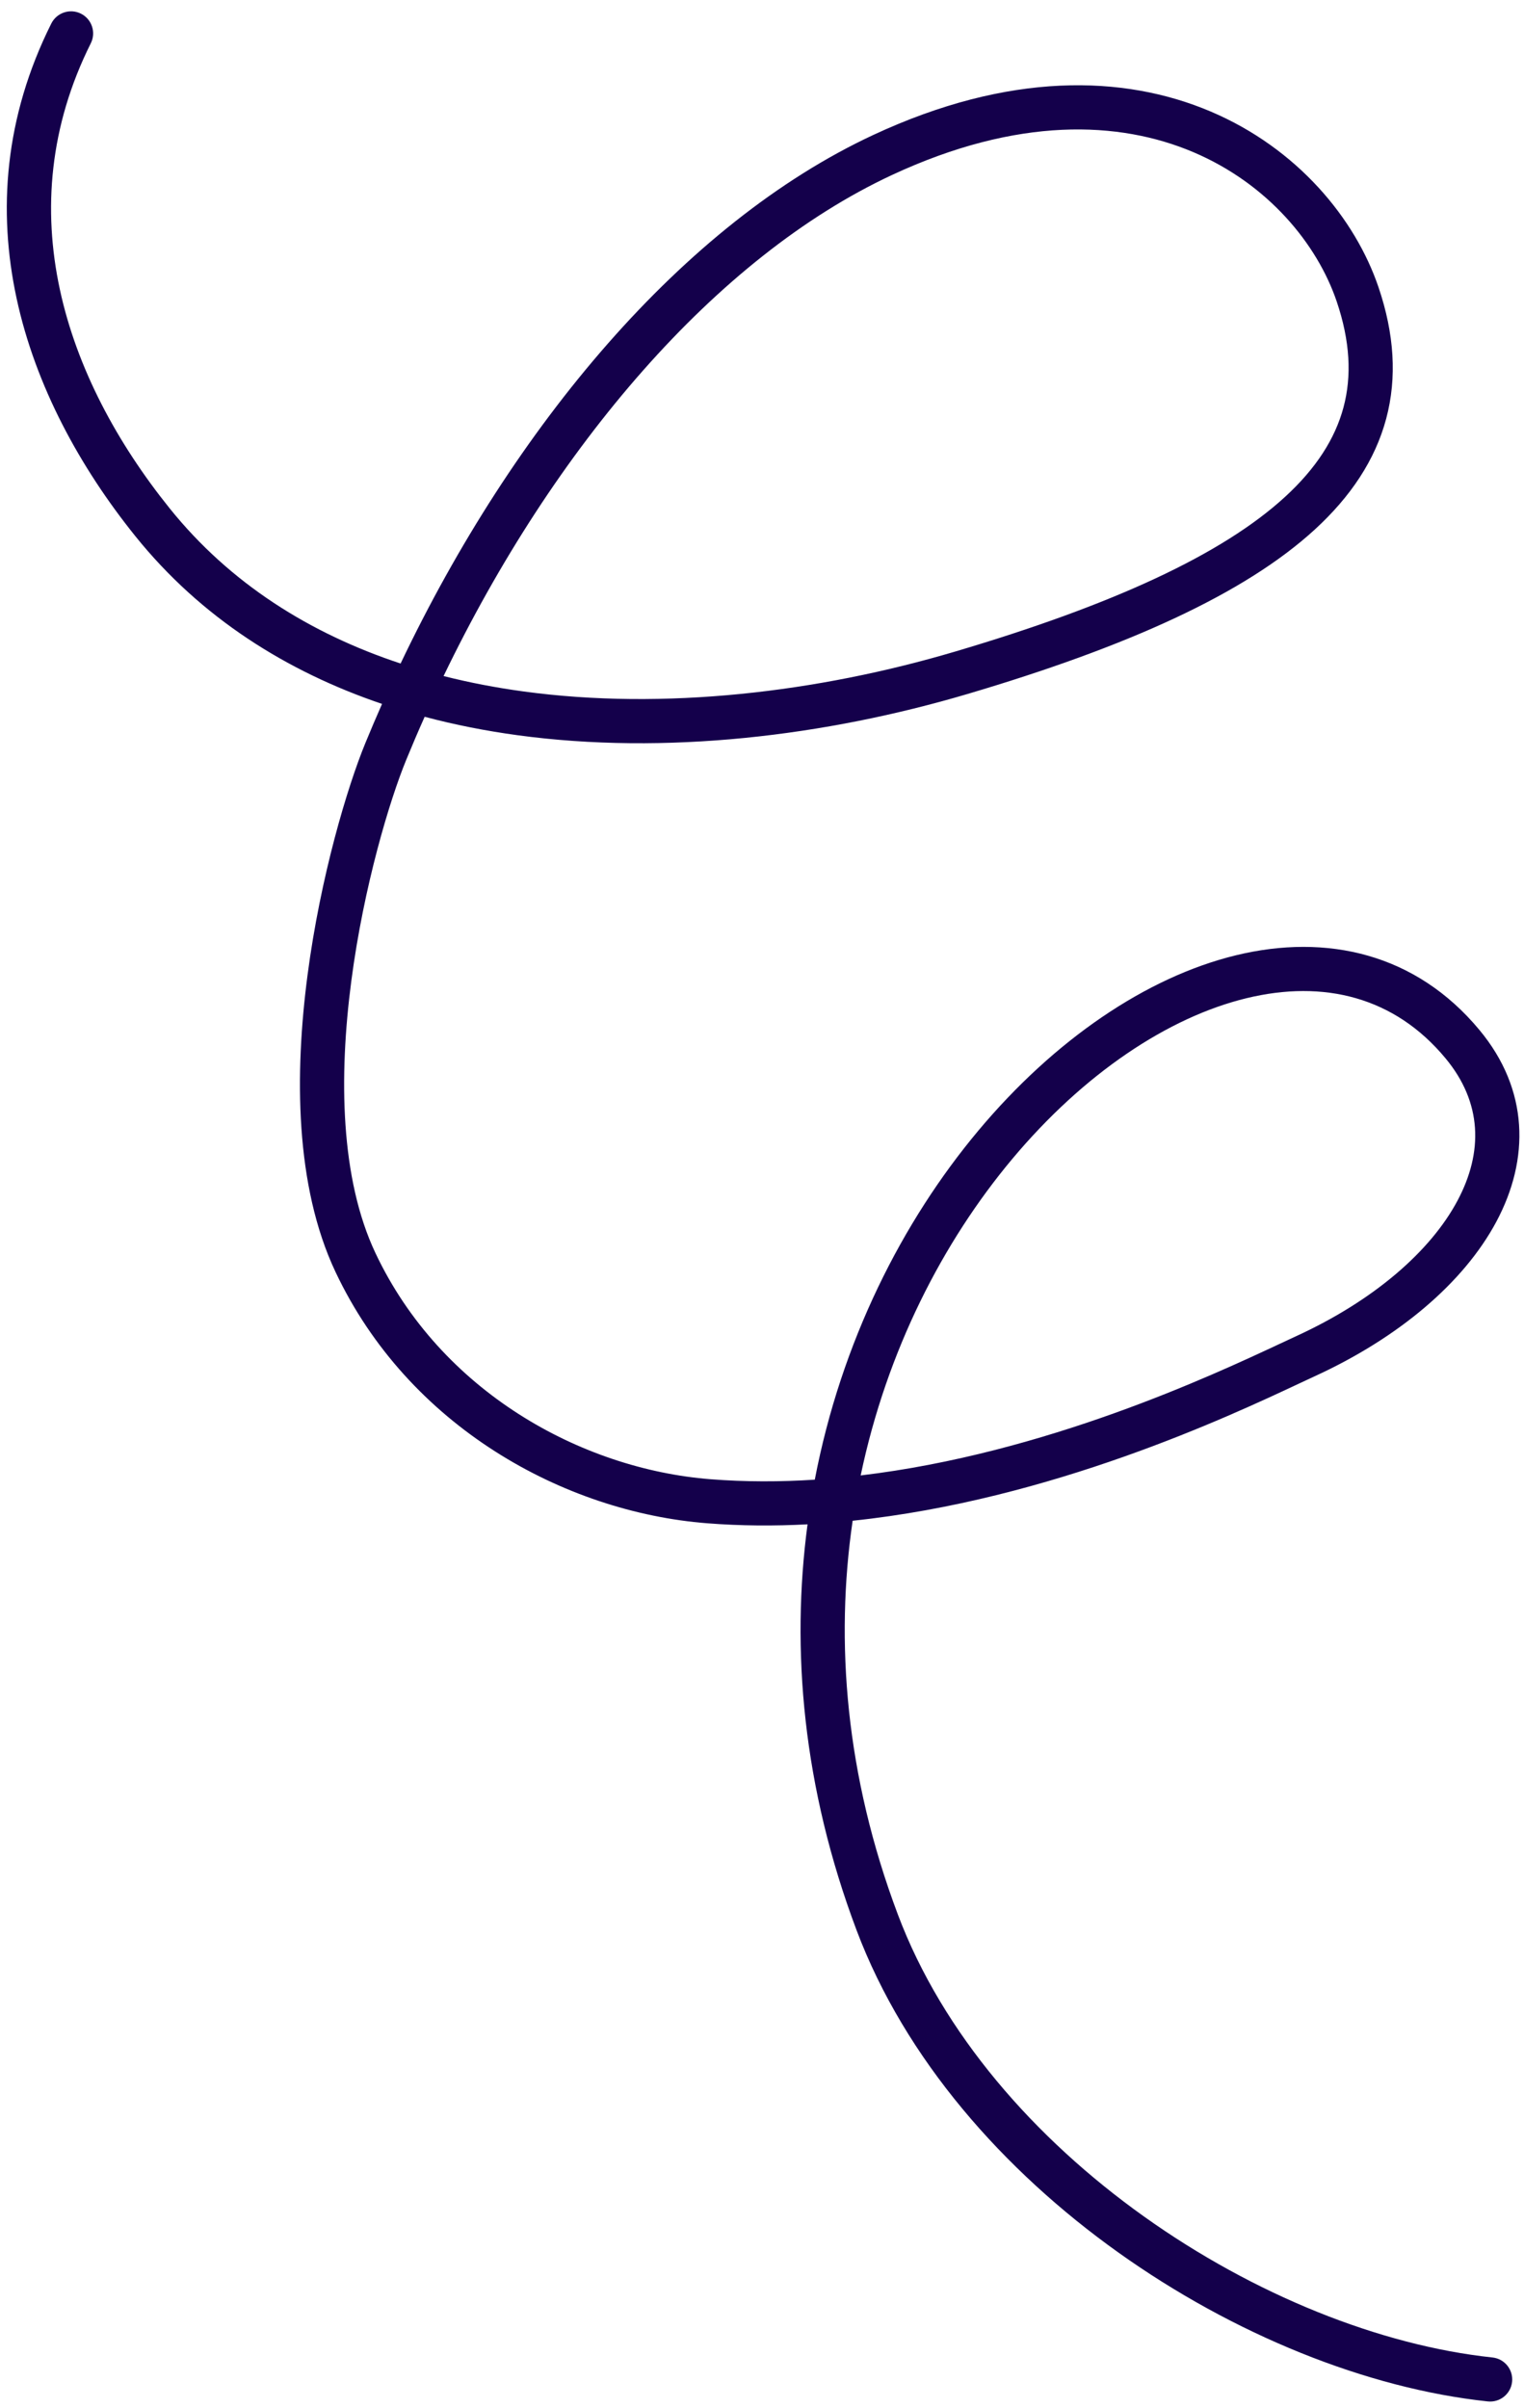 <svg width="69" height="109" viewBox="0 0 69 109" fill="none" xmlns="http://www.w3.org/2000/svg">
<path fill-rule="evenodd" clip-rule="evenodd" d="M3.664 0.618C4.158 0.865 4.358 1.466 4.111 1.96C0.354 9.474 2.934 17.105 7.683 23.011C10.415 26.408 14.033 28.677 18.137 30.033C23.256 19.287 30.924 10.12 39.544 6.106C45.668 3.255 50.857 3.368 54.812 5.047C58.738 6.715 61.358 9.89 62.414 13.004C63.126 15.105 63.259 17.09 62.759 18.957C62.26 20.82 61.154 22.477 59.534 23.963C56.331 26.902 50.996 29.283 43.813 31.409C37.383 33.312 30.14 34.192 23.424 33.277C22 33.083 20.596 32.808 19.227 32.443C18.939 33.087 18.661 33.738 18.392 34.393C17.65 36.199 16.472 40.082 15.906 44.401C15.335 48.75 15.411 53.35 16.996 56.711C19.945 62.964 26.289 66.491 32.17 66.954C33.748 67.078 35.328 67.075 36.89 66.974C38.088 60.731 40.849 55.288 44.302 51.167C47.73 47.076 51.893 44.226 55.96 43.238C60.072 42.24 64.108 43.157 66.986 46.624C69.226 49.322 69.264 52.461 67.748 55.297C66.263 58.073 63.31 60.558 59.523 62.294C59.325 62.385 59.089 62.496 58.817 62.623C55.636 64.115 47.58 67.892 38.604 68.833C37.806 74.297 38.28 80.362 40.653 86.66C42.677 92.035 46.822 96.779 51.795 100.325C56.768 103.872 62.49 106.165 67.573 106.706C68.122 106.765 68.519 107.257 68.461 107.806C68.403 108.356 67.91 108.753 67.361 108.695C61.881 108.111 55.839 105.666 50.634 101.954C45.428 98.241 40.98 93.203 38.781 87.365C36.346 80.901 35.807 74.657 36.562 68.995C35.057 69.075 33.535 69.067 32.013 68.947C25.529 68.437 18.488 64.562 15.187 57.565C13.351 53.672 13.338 48.597 13.923 44.141C14.511 39.656 15.732 35.604 16.542 33.633C16.786 33.039 17.038 32.448 17.297 31.861C12.977 30.397 9.093 27.956 6.125 24.265C1.111 18.03 -1.921 9.552 2.322 1.066C2.569 0.572 3.17 0.371 3.664 0.618ZM38.968 66.782C47.328 65.788 54.841 62.274 57.982 60.806C58.251 60.68 58.487 60.569 58.689 60.477C62.22 58.857 64.769 56.627 65.984 54.354C67.167 52.14 67.102 49.895 65.447 47.902C63.137 45.119 59.931 44.333 56.432 45.182C52.888 46.042 49.07 48.591 45.835 52.452C42.696 56.198 40.154 61.123 38.968 66.782ZM20.083 30.6C21.257 30.898 22.463 31.128 23.694 31.296C30.07 32.164 37.024 31.333 43.246 29.491C50.377 27.381 55.334 25.102 58.182 22.489C59.589 21.199 60.448 19.856 60.827 18.439C61.206 17.025 61.13 15.448 60.52 13.646C59.642 11.057 57.418 8.327 54.031 6.888C50.672 5.462 46.078 5.271 40.389 7.919C32.409 11.635 25.077 20.239 20.083 30.6Z" fill="#14004B"/>
</svg>
